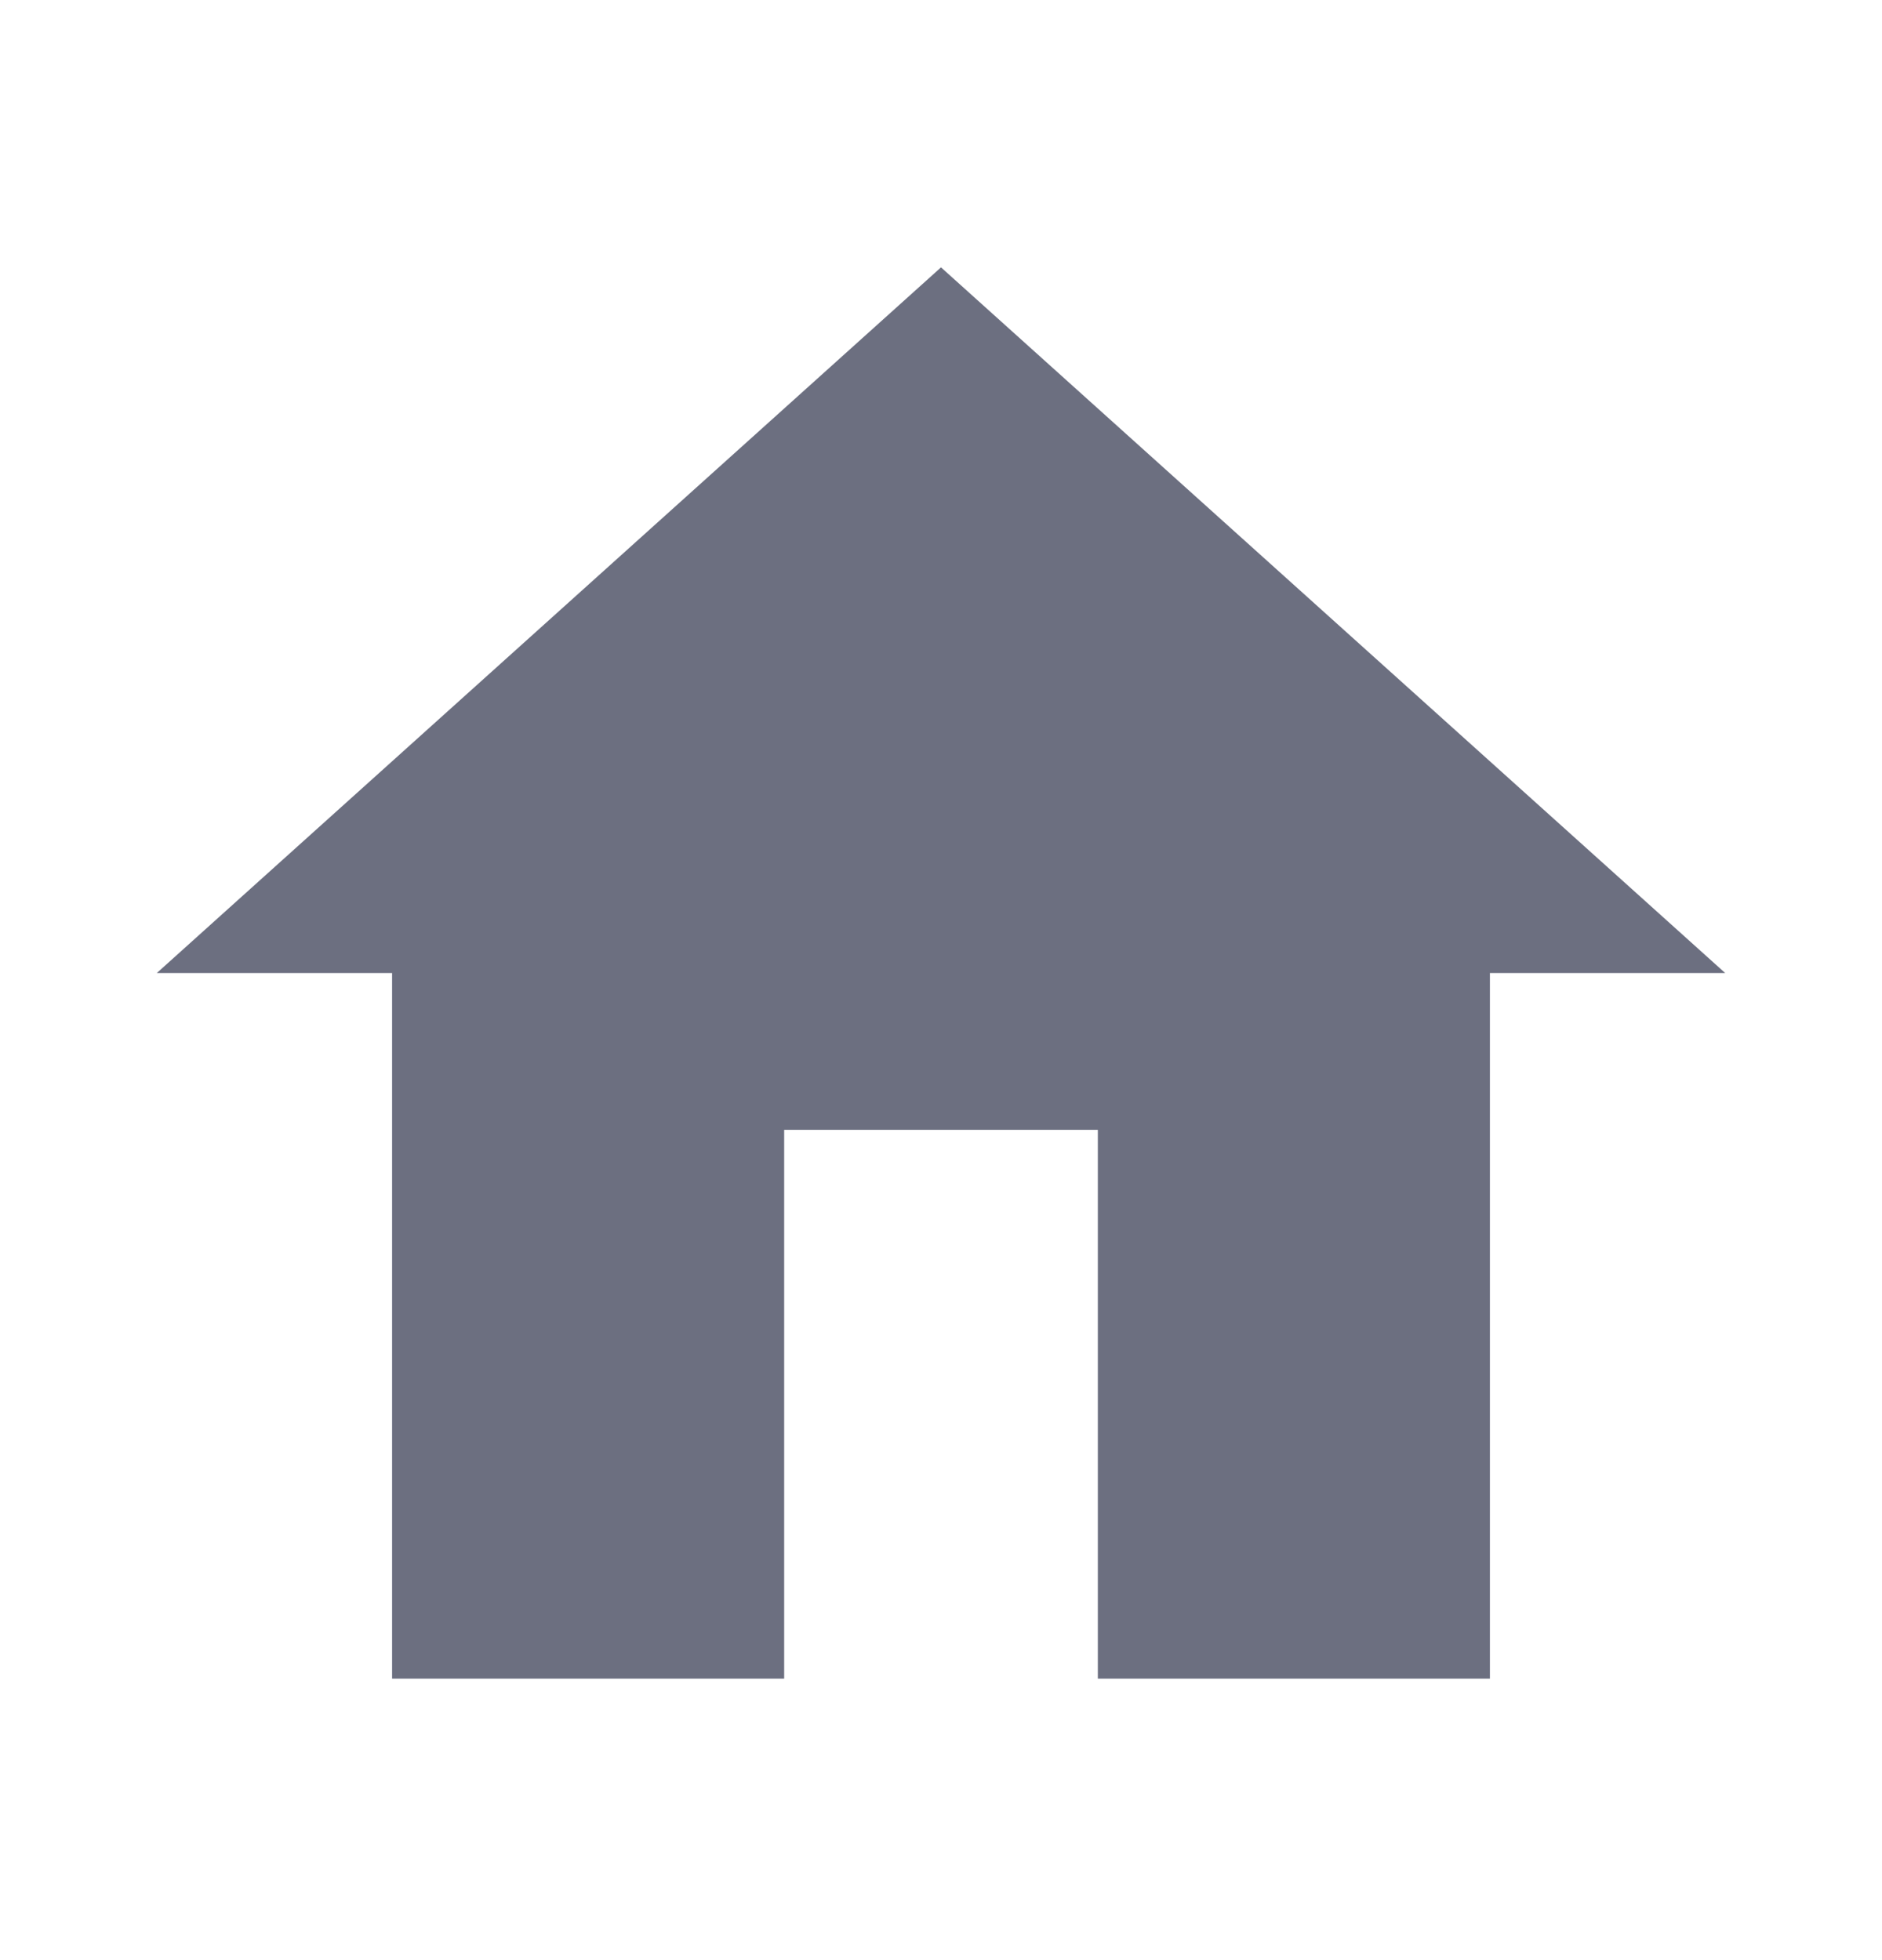 <svg xmlns="http://www.w3.org/2000/svg" width="24" height="25" fill="none" viewBox="0 0 24 25">
  <path fill="#6C6F80" fill-rule="evenodd" d="M10 21.41v-7h4v7h5v-9h3l-10-9-10 9h3v9h5Z" clip-rule="evenodd"/>
</svg>
